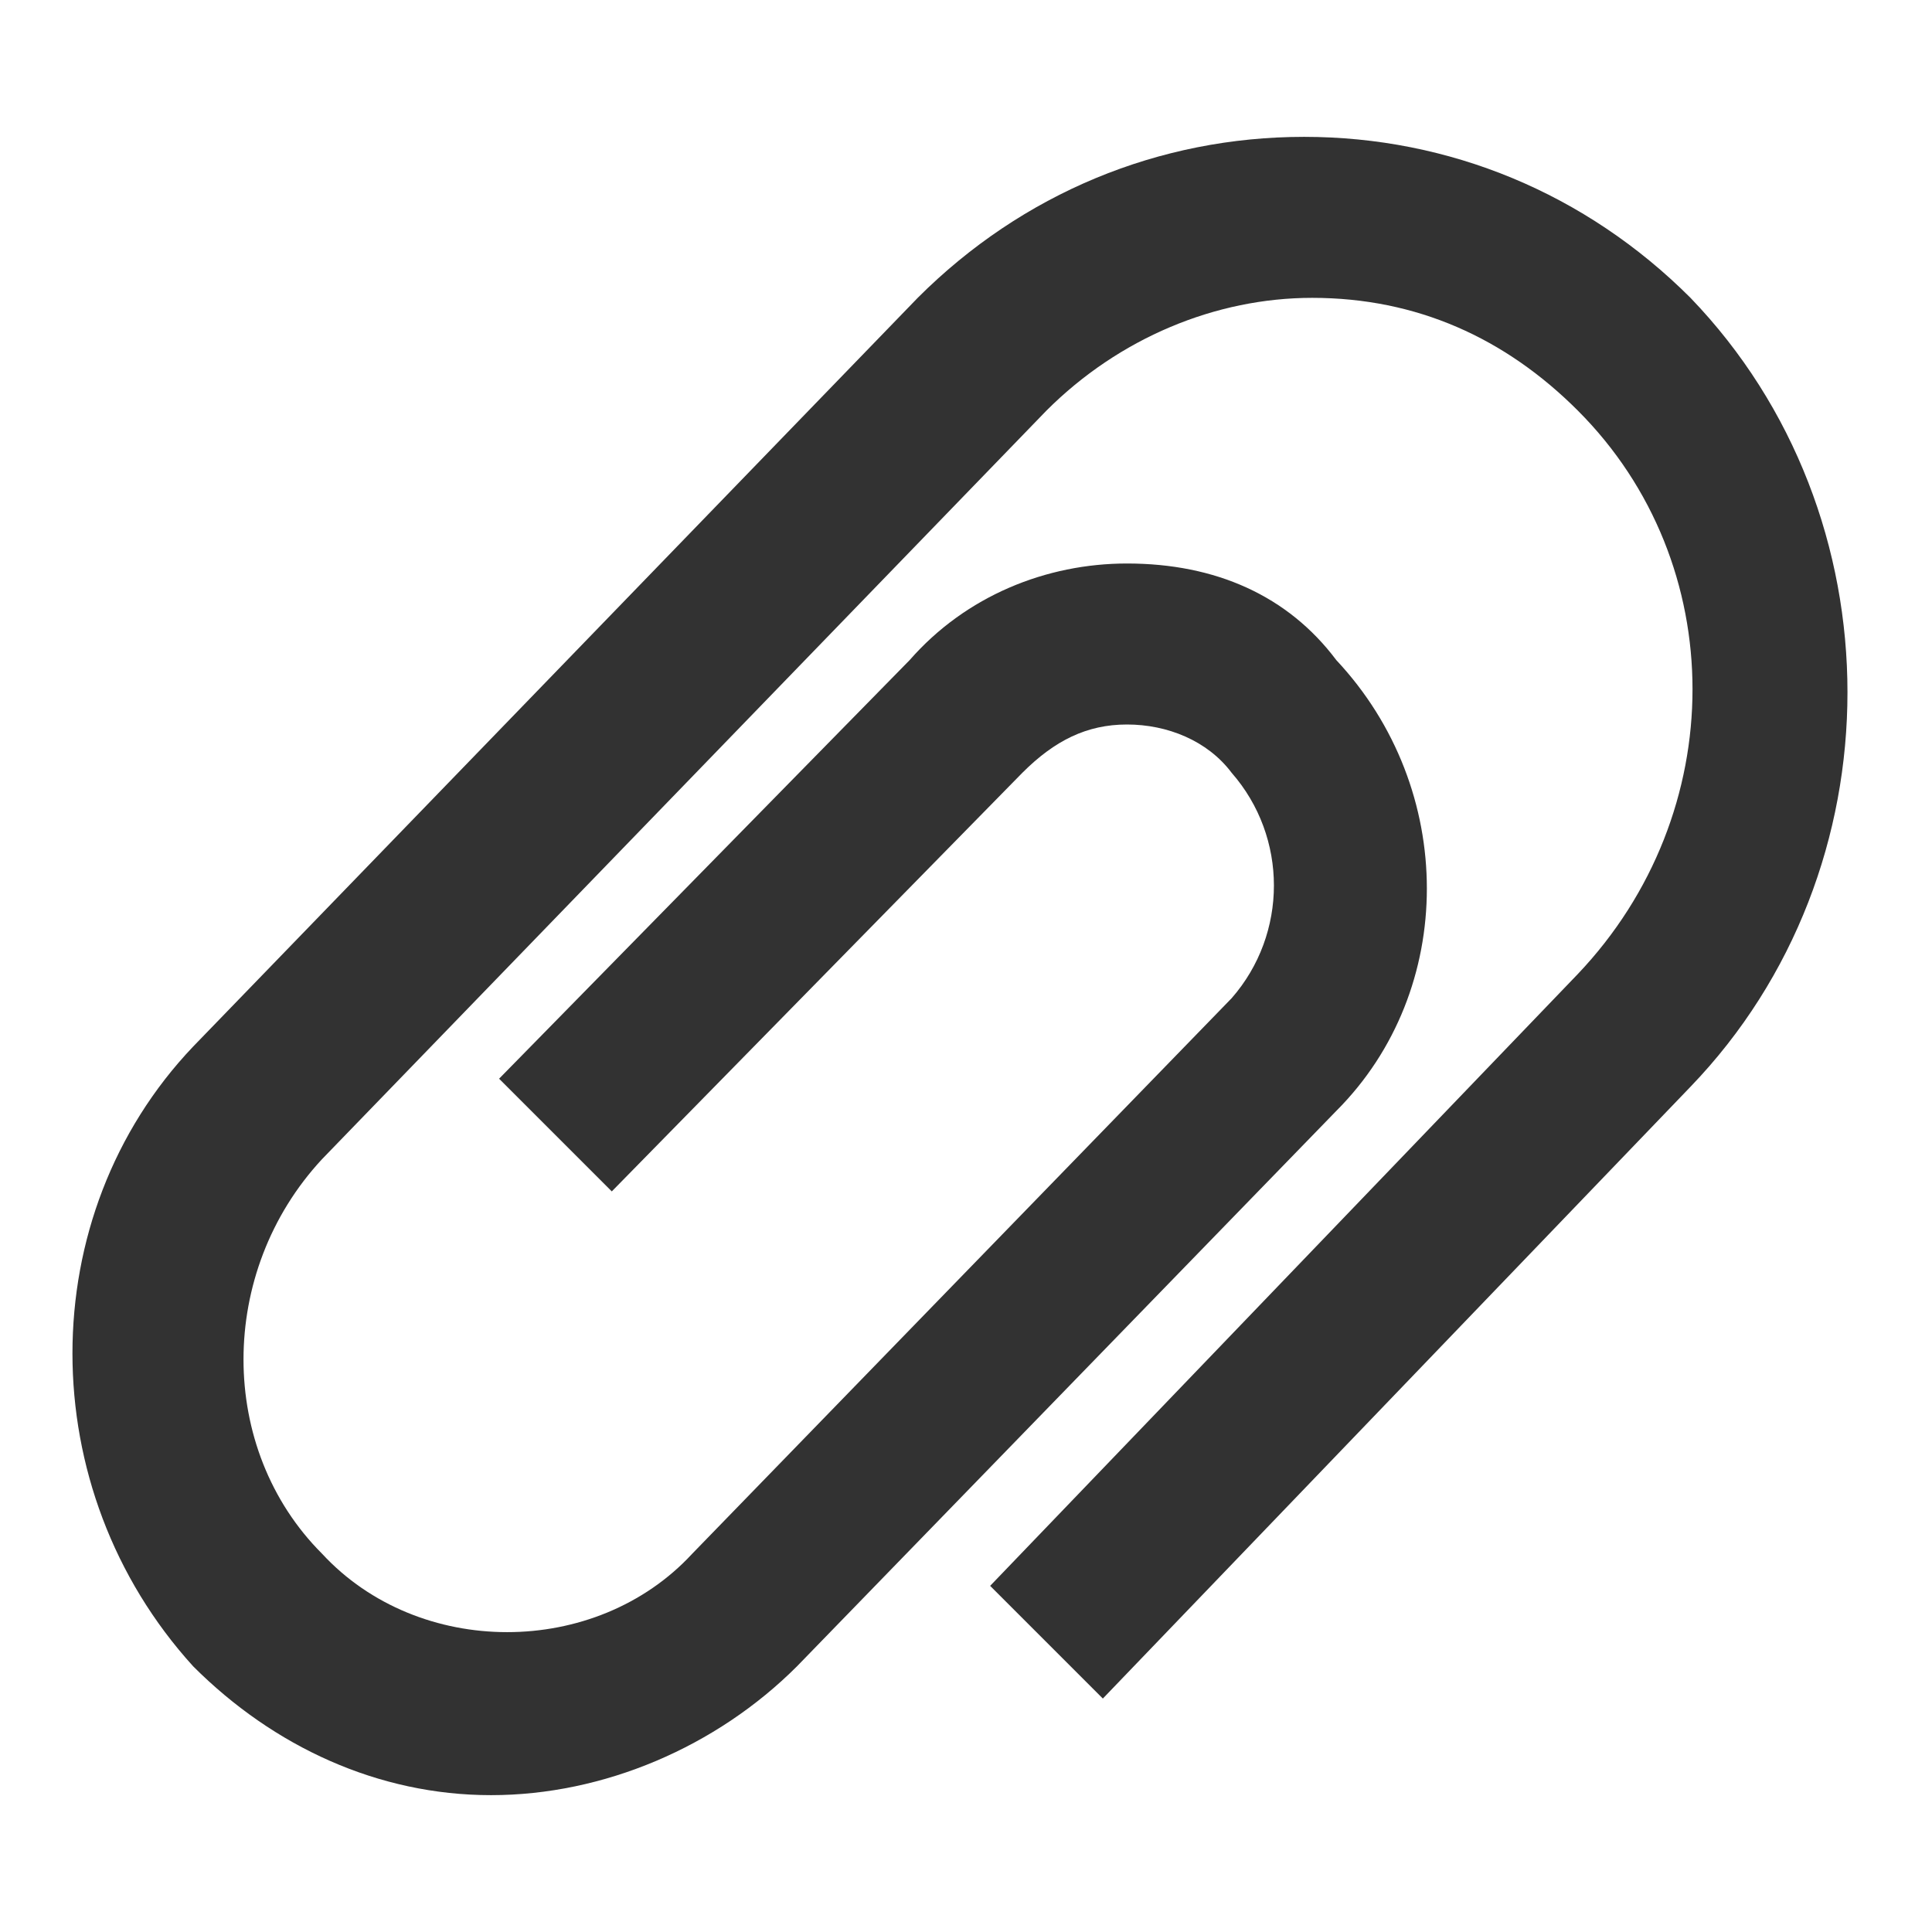 <?xml version="1.0" encoding="utf-8"?>
<!-- Generator: Adobe Illustrator 20.0.0, SVG Export Plug-In . SVG Version: 6.00 Build 0)  -->
<svg version="1.1" id="Layer_1" xmlns="http://www.w3.org/2000/svg" xmlns:xlink="http://www.w3.org/1999/xlink" x="0px" y="0px"
	 viewBox="0 0 24 24" style="enable-background:new 0 0 24 24;" xml:space="preserve">
<style type="text/css">
	.st0{display:none;}
	.st1{display:inline;fill:#F0F0F0;}
	.st2{fill:#323232;}
	.st3{display:inline;}
	.st4{fill:#FFCCCC;}
</style>
<g id="Background" class="st0">
	<rect class="st1" width="24" height="24"/>
</g>
<g id="Icon">
	<path class="st2" d="M21,3.7c-1.3-1.3-3-2-4.8-2l0,0c-1.8,0-3.5,0.7-4.8,2l-9,9.3c-2,2.1-2,5.5,0,7.7c1,1,2.3,1.6,3.7,1.6
		c1.4,0,2.8-0.6,3.8-1.6l6.7-6.9c1.5-1.5,1.5-4,0-5.6C16,7.4,15.1,7,14,7l0,0c-1,0-2,0.4-2.7,1.2l-5.1,5.2l1.4,1.4l5.1-5.2
		C13.1,9.2,13.5,9,14,9s1,0.2,1.3,0.6c0.7,0.8,0.7,2,0,2.8l-6.7,6.9c-1.2,1.3-3.4,1.3-4.6,0c-1.3-1.3-1.3-3.5,0-4.9l9-9.3
		c0.9-0.9,2.1-1.4,3.3-1.4l0,0c1.3,0,2.4,0.5,3.3,1.4c1.9,1.9,1.9,5,0,7l-7.3,7.6l1.4,1.4l7.3-7.6C23.6,10.8,23.6,6.4,21,3.7z"/>
</g>
<g id="Guide" class="st0">
	<g class="st3">
		<path class="st4" d="M23,1v22H1V1H23 M24,0H0v24h24V0L24,0z"/>
	</g>
</g>
</svg>
